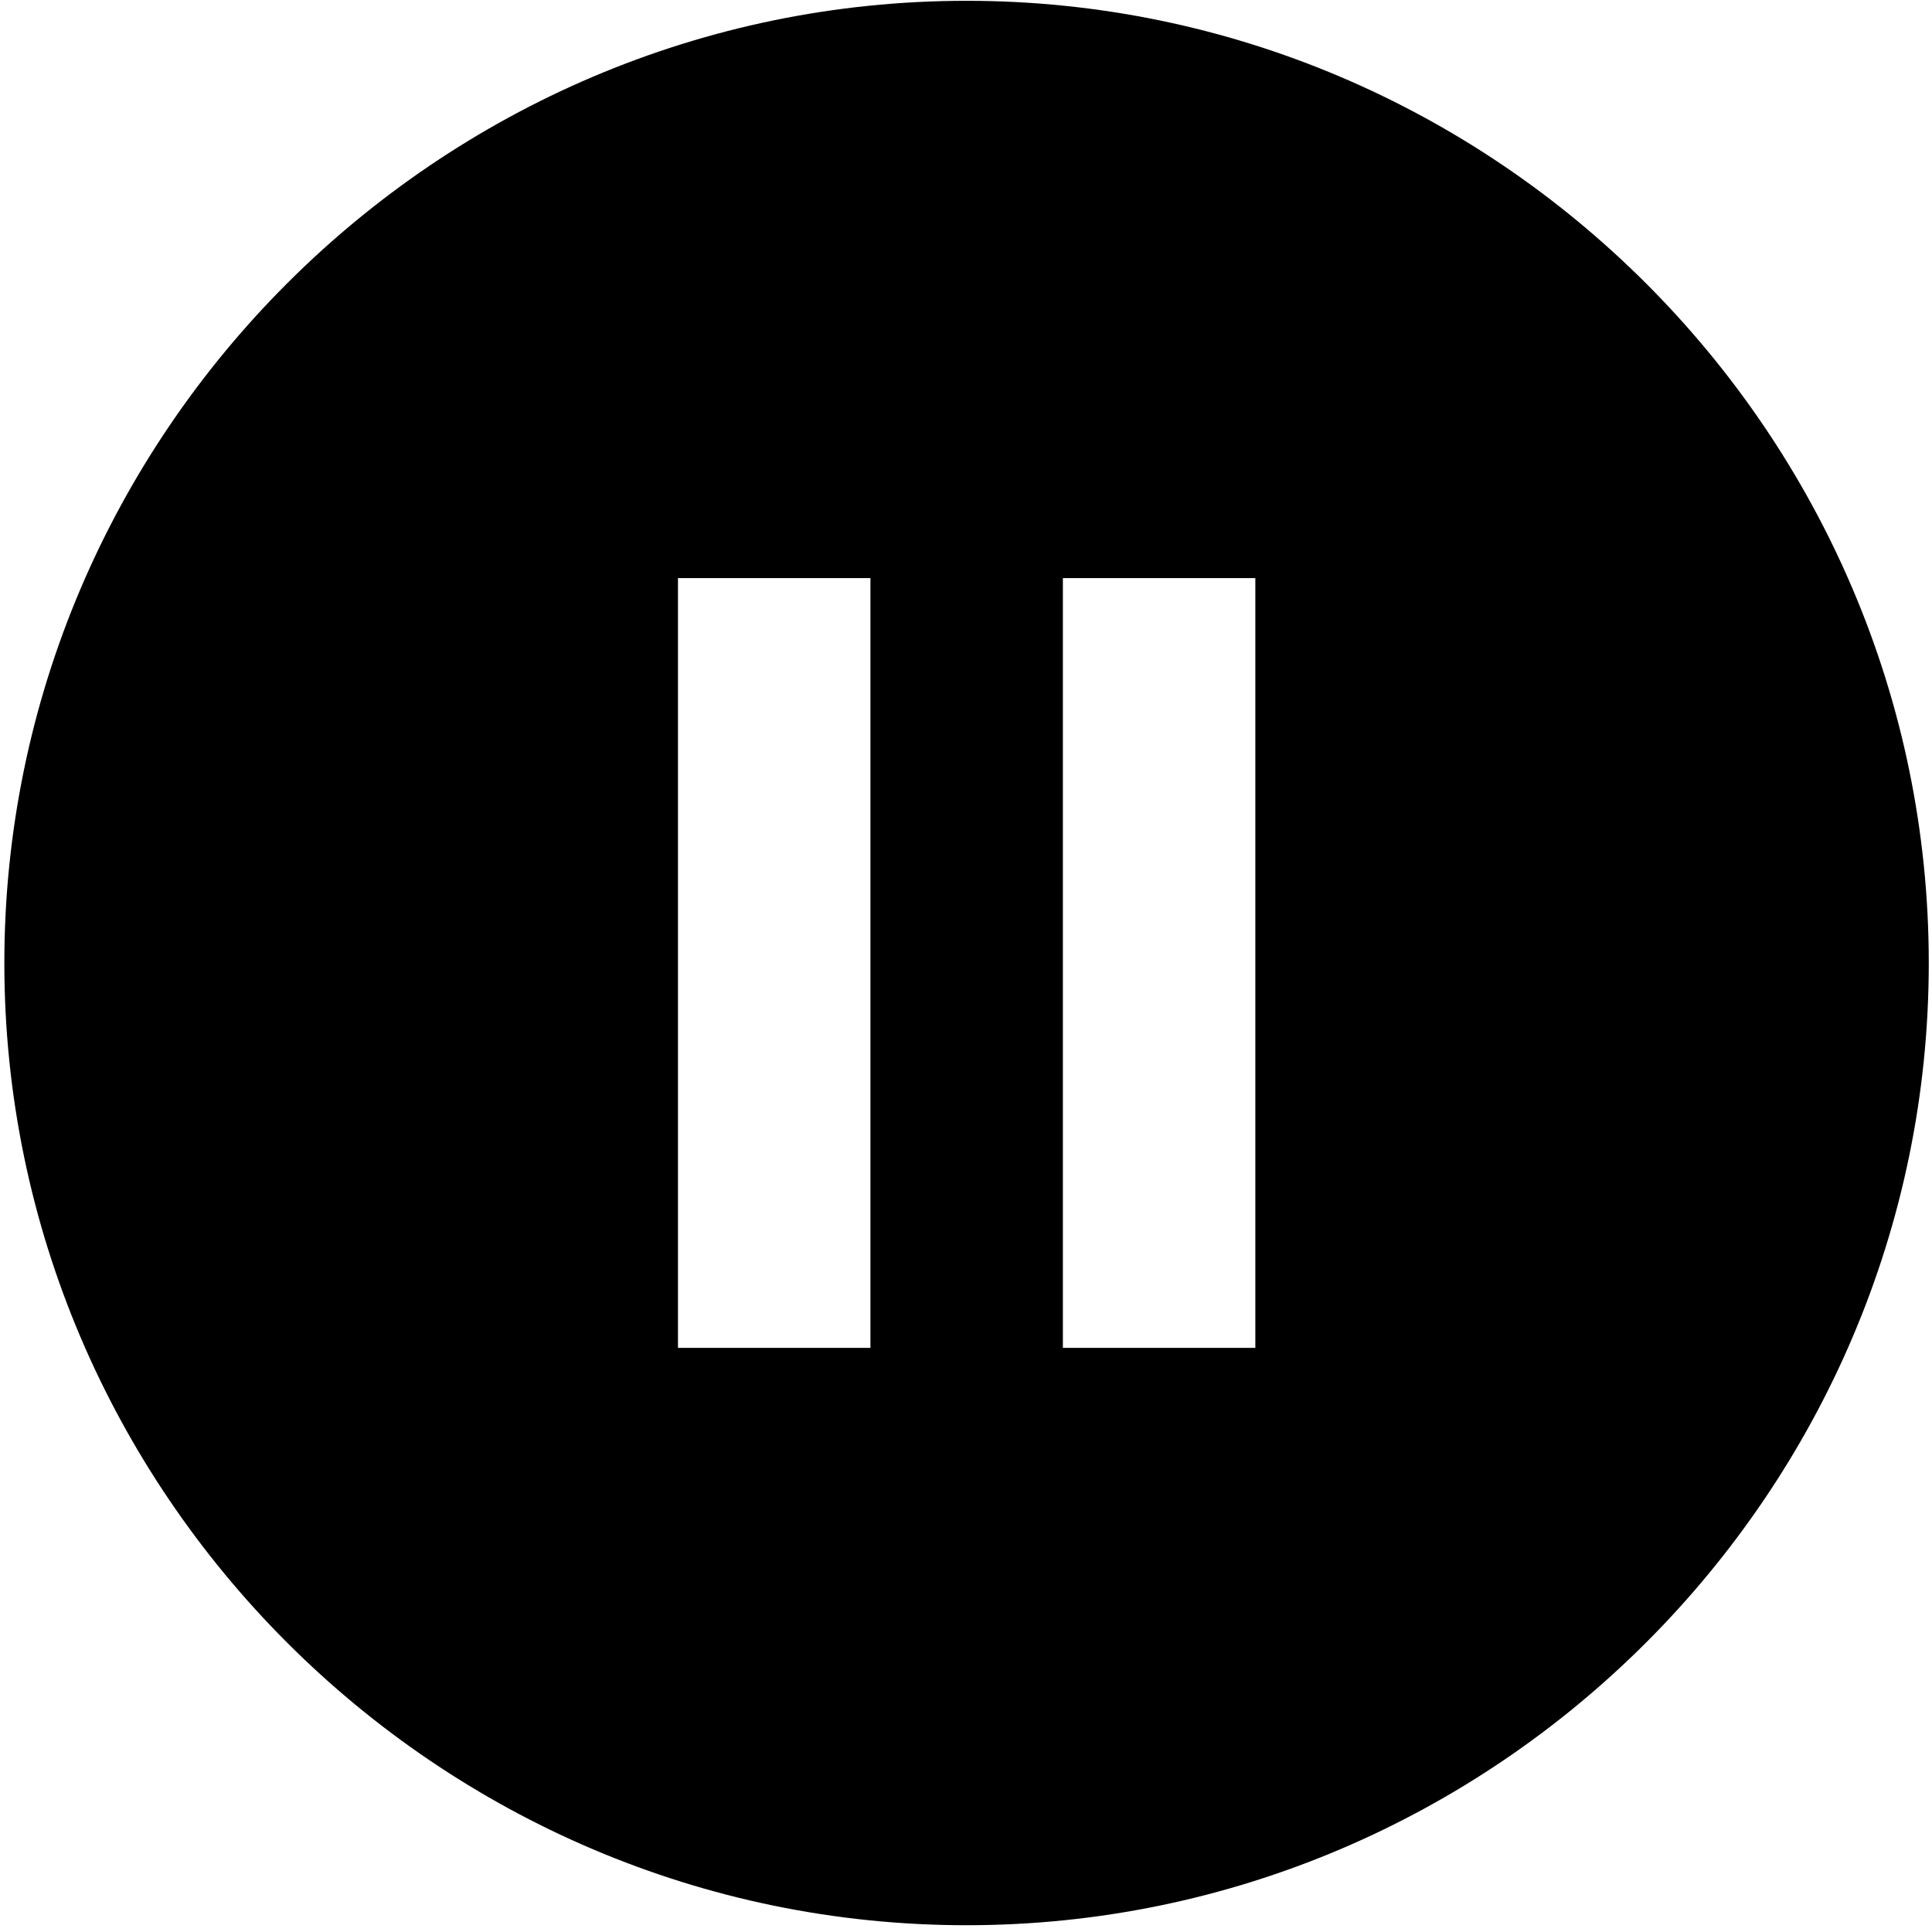 <?xml version="1.0" standalone="no"?><!DOCTYPE svg PUBLIC "-//W3C//DTD SVG 1.1//EN" "http://www.w3.org/Graphics/SVG/1.1/DTD/svg11.dtd"><svg t="1571211821627" class="icon" viewBox="0 0 1024 1024" version="1.1" xmlns="http://www.w3.org/2000/svg" p-id="30720" xmlns:xlink="http://www.w3.org/1999/xlink" width="14" height="14"><defs><style type="text/css"></style></defs><path d="M512.296 0.425c-280.457 0-509.994 229.503-509.994 509.991 0 280.458 229.537 509.994 509.994 509.994 280.491 0 509.994-229.536 509.994-509.994C1022.29 229.93 792.787 0.425 512.296 0.425M461.342 714.395l-102.005 0 0-407.989 102.005 0L461.342 714.395zM665.354 714.395l-102.005 0 0-407.989 102.005 0L665.354 714.395z" p-id="30721"></path></svg>